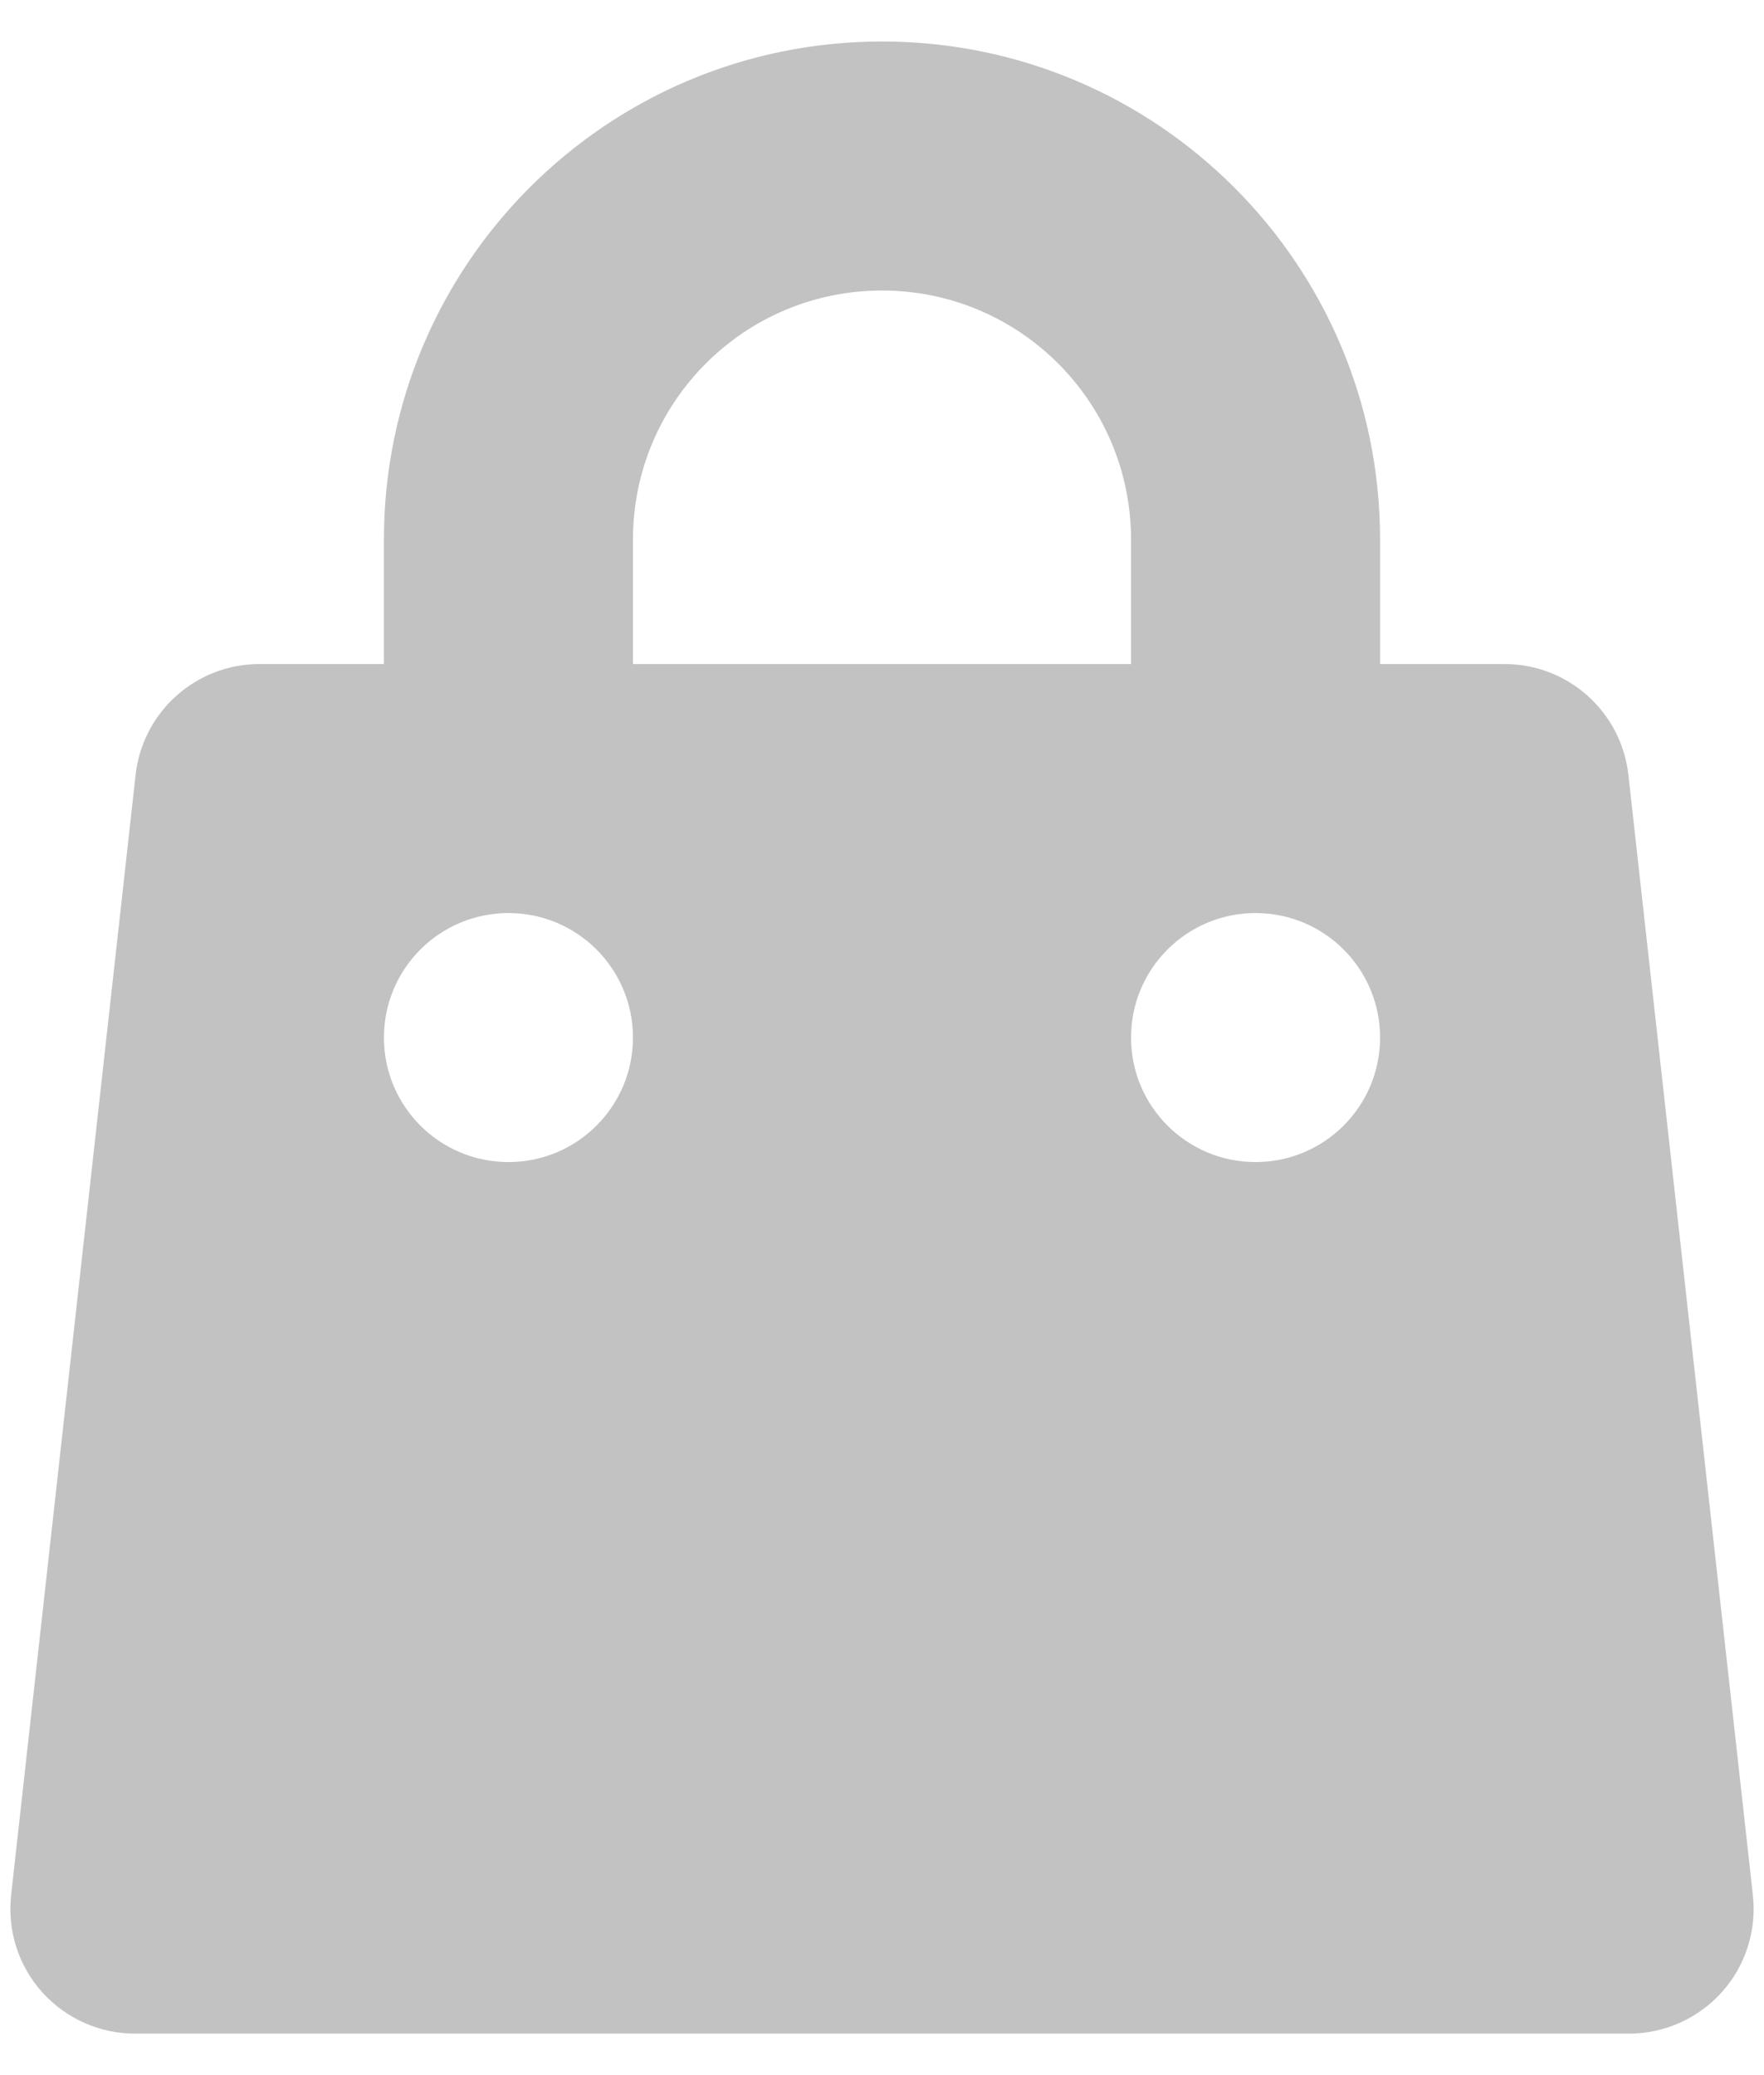 <svg fill="none" height="20" viewBox="0 0 17 20" width="17" xmlns="http://www.w3.org/2000/svg">
    <path clip-rule="evenodd" d="M8.5 0.4C5.849 0.4 3.7 2.549 3.7 5.2V6.4H2.5C1.889 6.4 1.375 6.86 1.307 7.467L0.107 18.267C0.07 18.607 0.178 18.946 0.406 19.2C0.633 19.454 0.959 19.6 1.3 19.6H15.7C16.041 19.6 16.366 19.454 16.594 19.2C16.822 18.946 16.93 18.607 16.893 18.267L15.693 7.467C15.625 6.86 15.111 6.4 14.5 6.4H13.3V5.2C13.3 2.549 11.151 0.4 8.5 0.4ZM10.9 6.4V5.2C10.9 3.874 9.825 2.8 8.5 2.8C7.174 2.8 6.1 3.874 6.1 5.2V6.4H10.9ZM3.7 10C3.7 9.337 4.237 8.8 4.9 8.8C5.563 8.8 6.1 9.337 6.1 10C6.1 10.663 5.563 11.2 4.9 11.2C4.237 11.2 3.7 10.663 3.7 10ZM12.1 8.8C11.437 8.8 10.9 9.337 10.9 10C10.9 10.663 11.437 11.2 12.1 11.2C12.763 11.2 13.3 10.663 13.3 10C13.3 9.337 12.763 8.8 12.1 8.8Z"
        fill="#C2C2C2"
        fill-rule="evenodd" />
</svg>
